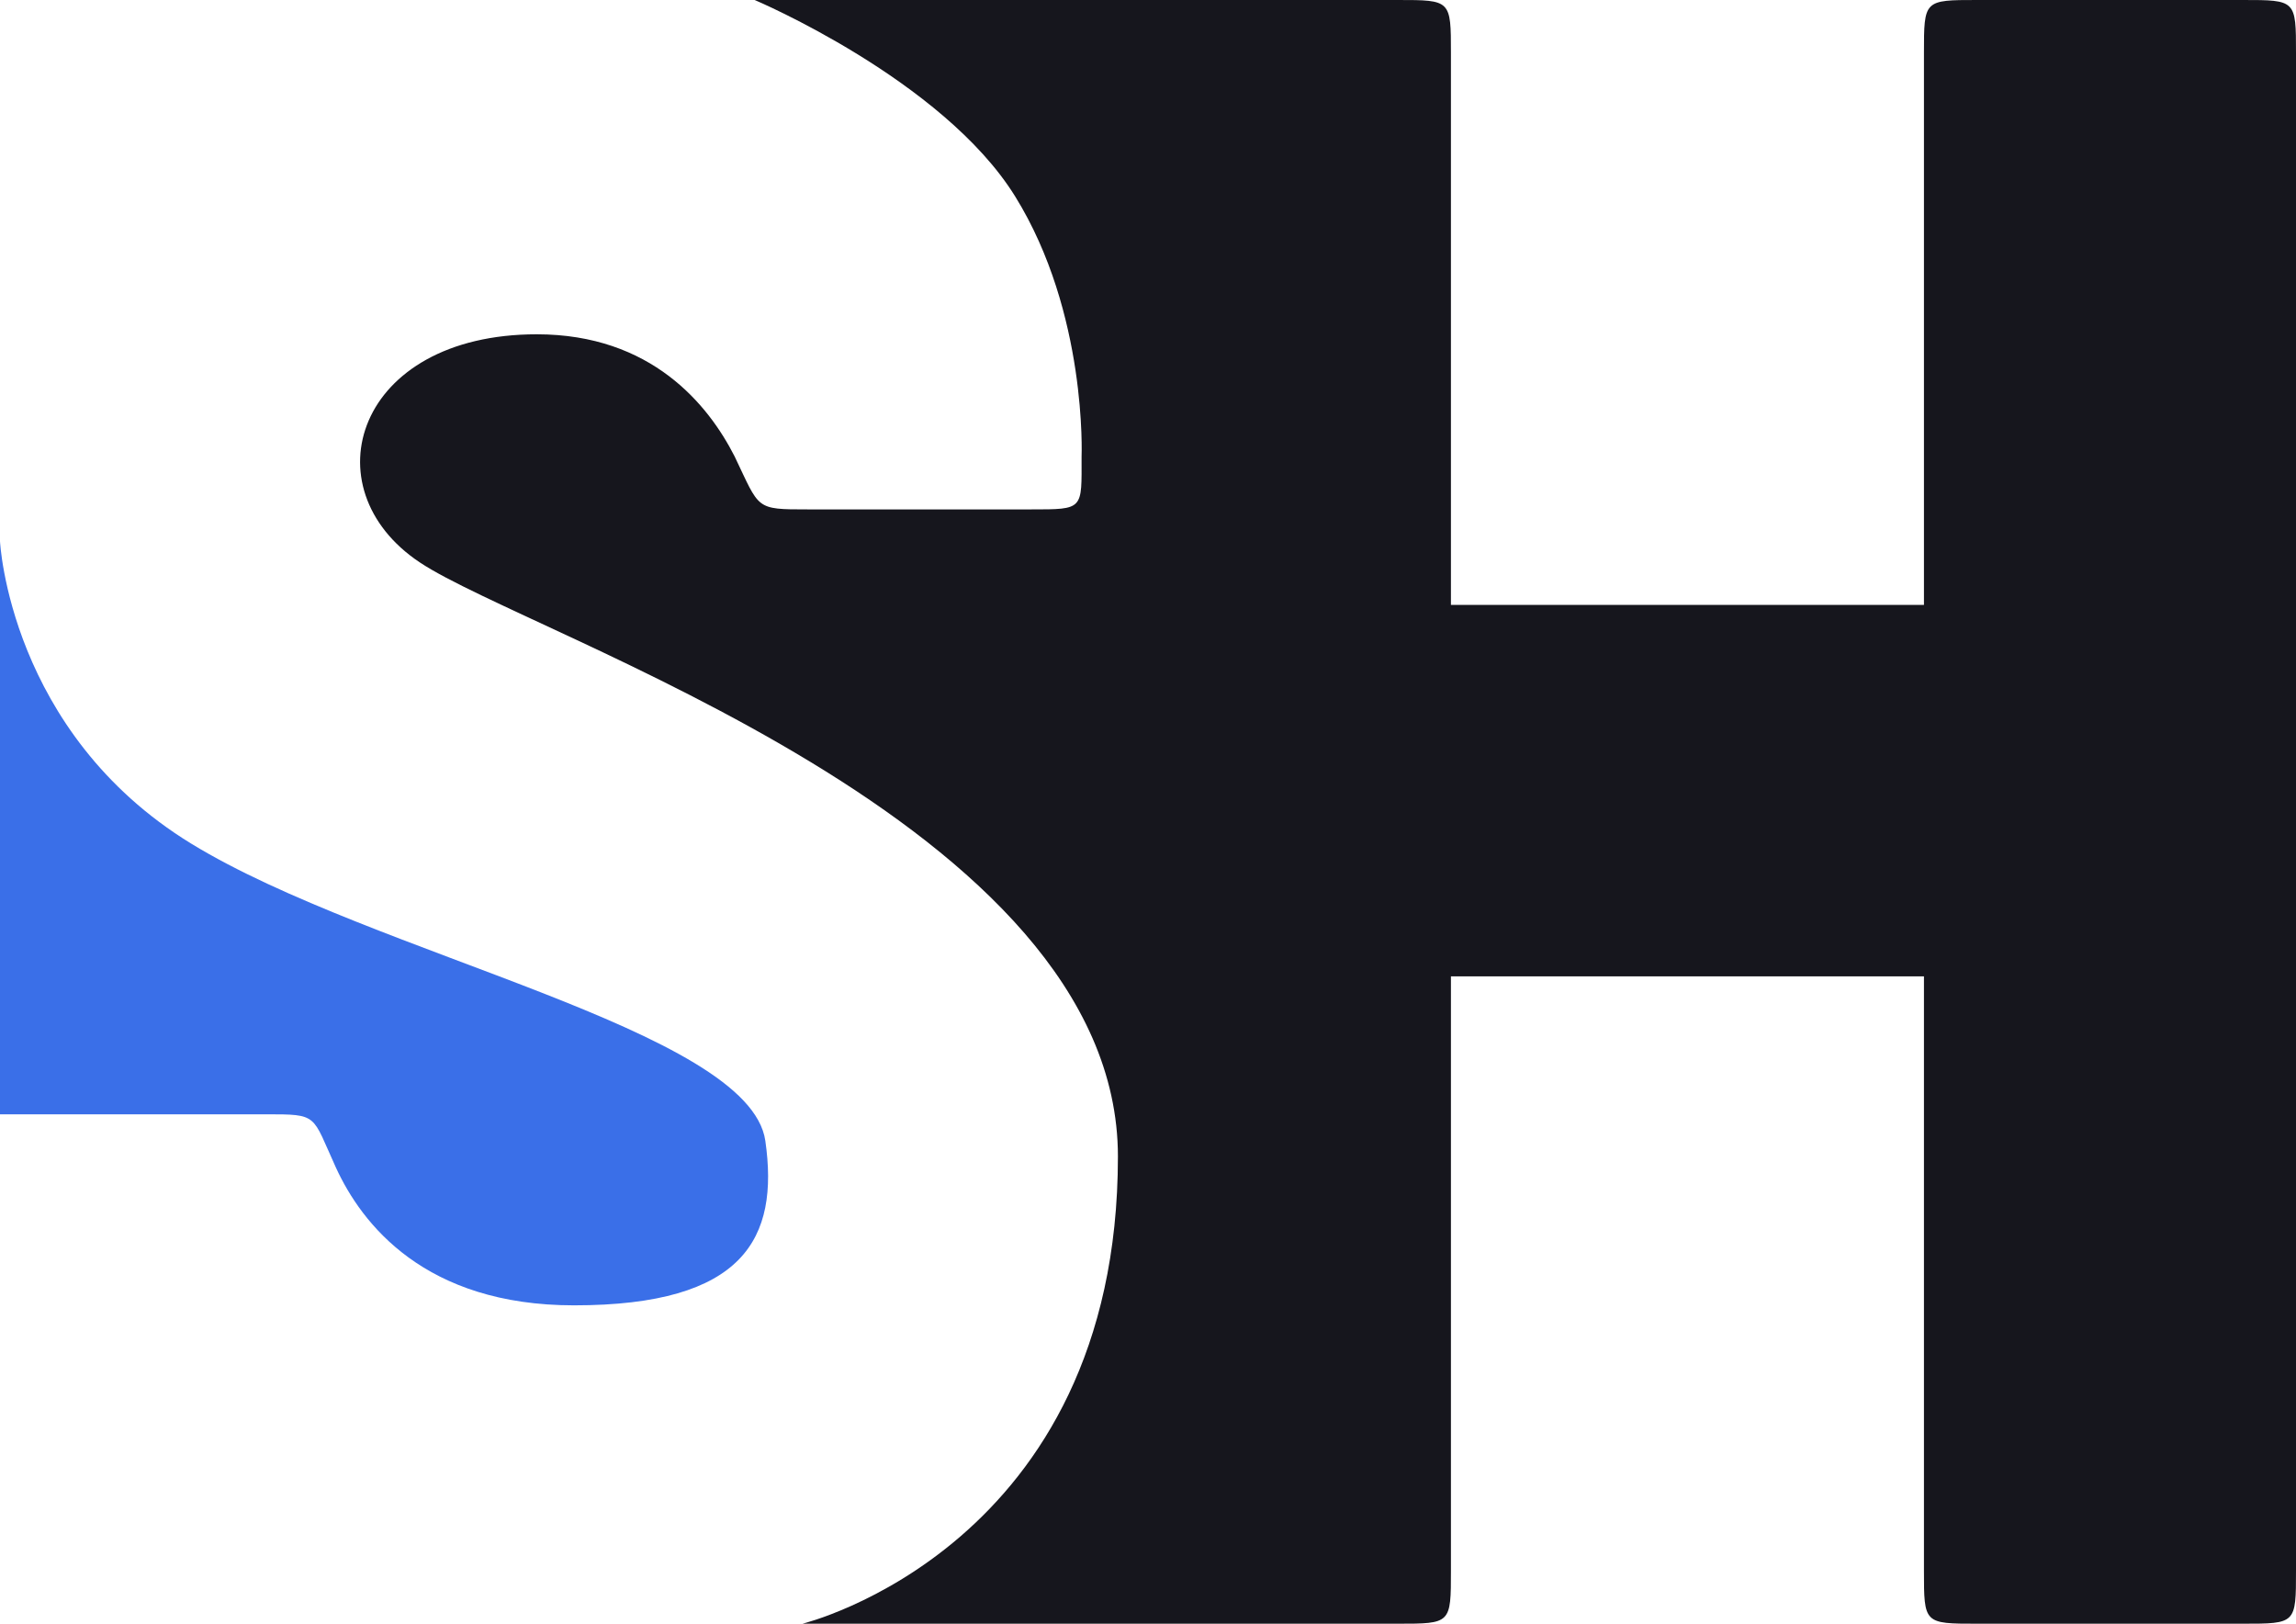 <svg width="99" height="70" viewBox="0 0 99 70" fill="none" xmlns="http://www.w3.org/2000/svg">
<path d="M85.25 0H96.708C99 0 99 -2.18161e-07 99 2.288V67.712C99 70 99 70 96.708 70H85.25C82.958 70 82.958 70 82.958 67.712V42.092H62.562V67.712C62.562 70 62.562 70 60.27 70H34.603C34.603 70 48.203 66.7 48.203 49.858C48.203 35.462 22.917 27.451 18.104 24.248C13.292 21.046 15.353 14.412 23.145 14.412C28.089 14.412 30.542 17.451 31.674 19.673C32.771 21.961 32.542 21.961 34.834 21.961H44.458C46.749 21.961 46.636 21.975 46.636 19.688C46.636 19.688 46.893 13.497 43.77 8.464C40.647 3.431 32.541 0 32.541 0H60.27C62.562 0 62.562 0 62.562 2.288V26.078H82.958V2.288C82.958 -2.18161e-07 82.958 0 85.25 0Z" fill="#16161D"/>
<path d="M0 23.333C0 23.333 0.398 31.569 8.25 36.373C16.102 41.176 32.313 44.379 33 49.183C33.602 53.385 32.084 56.275 24.75 56.275C18.316 56.275 15.595 52.764 14.48 50.327C13.435 48.039 13.75 48.039 11.459 48.039H0V23.333Z" fill="#3A6FE8"/>
</svg>
